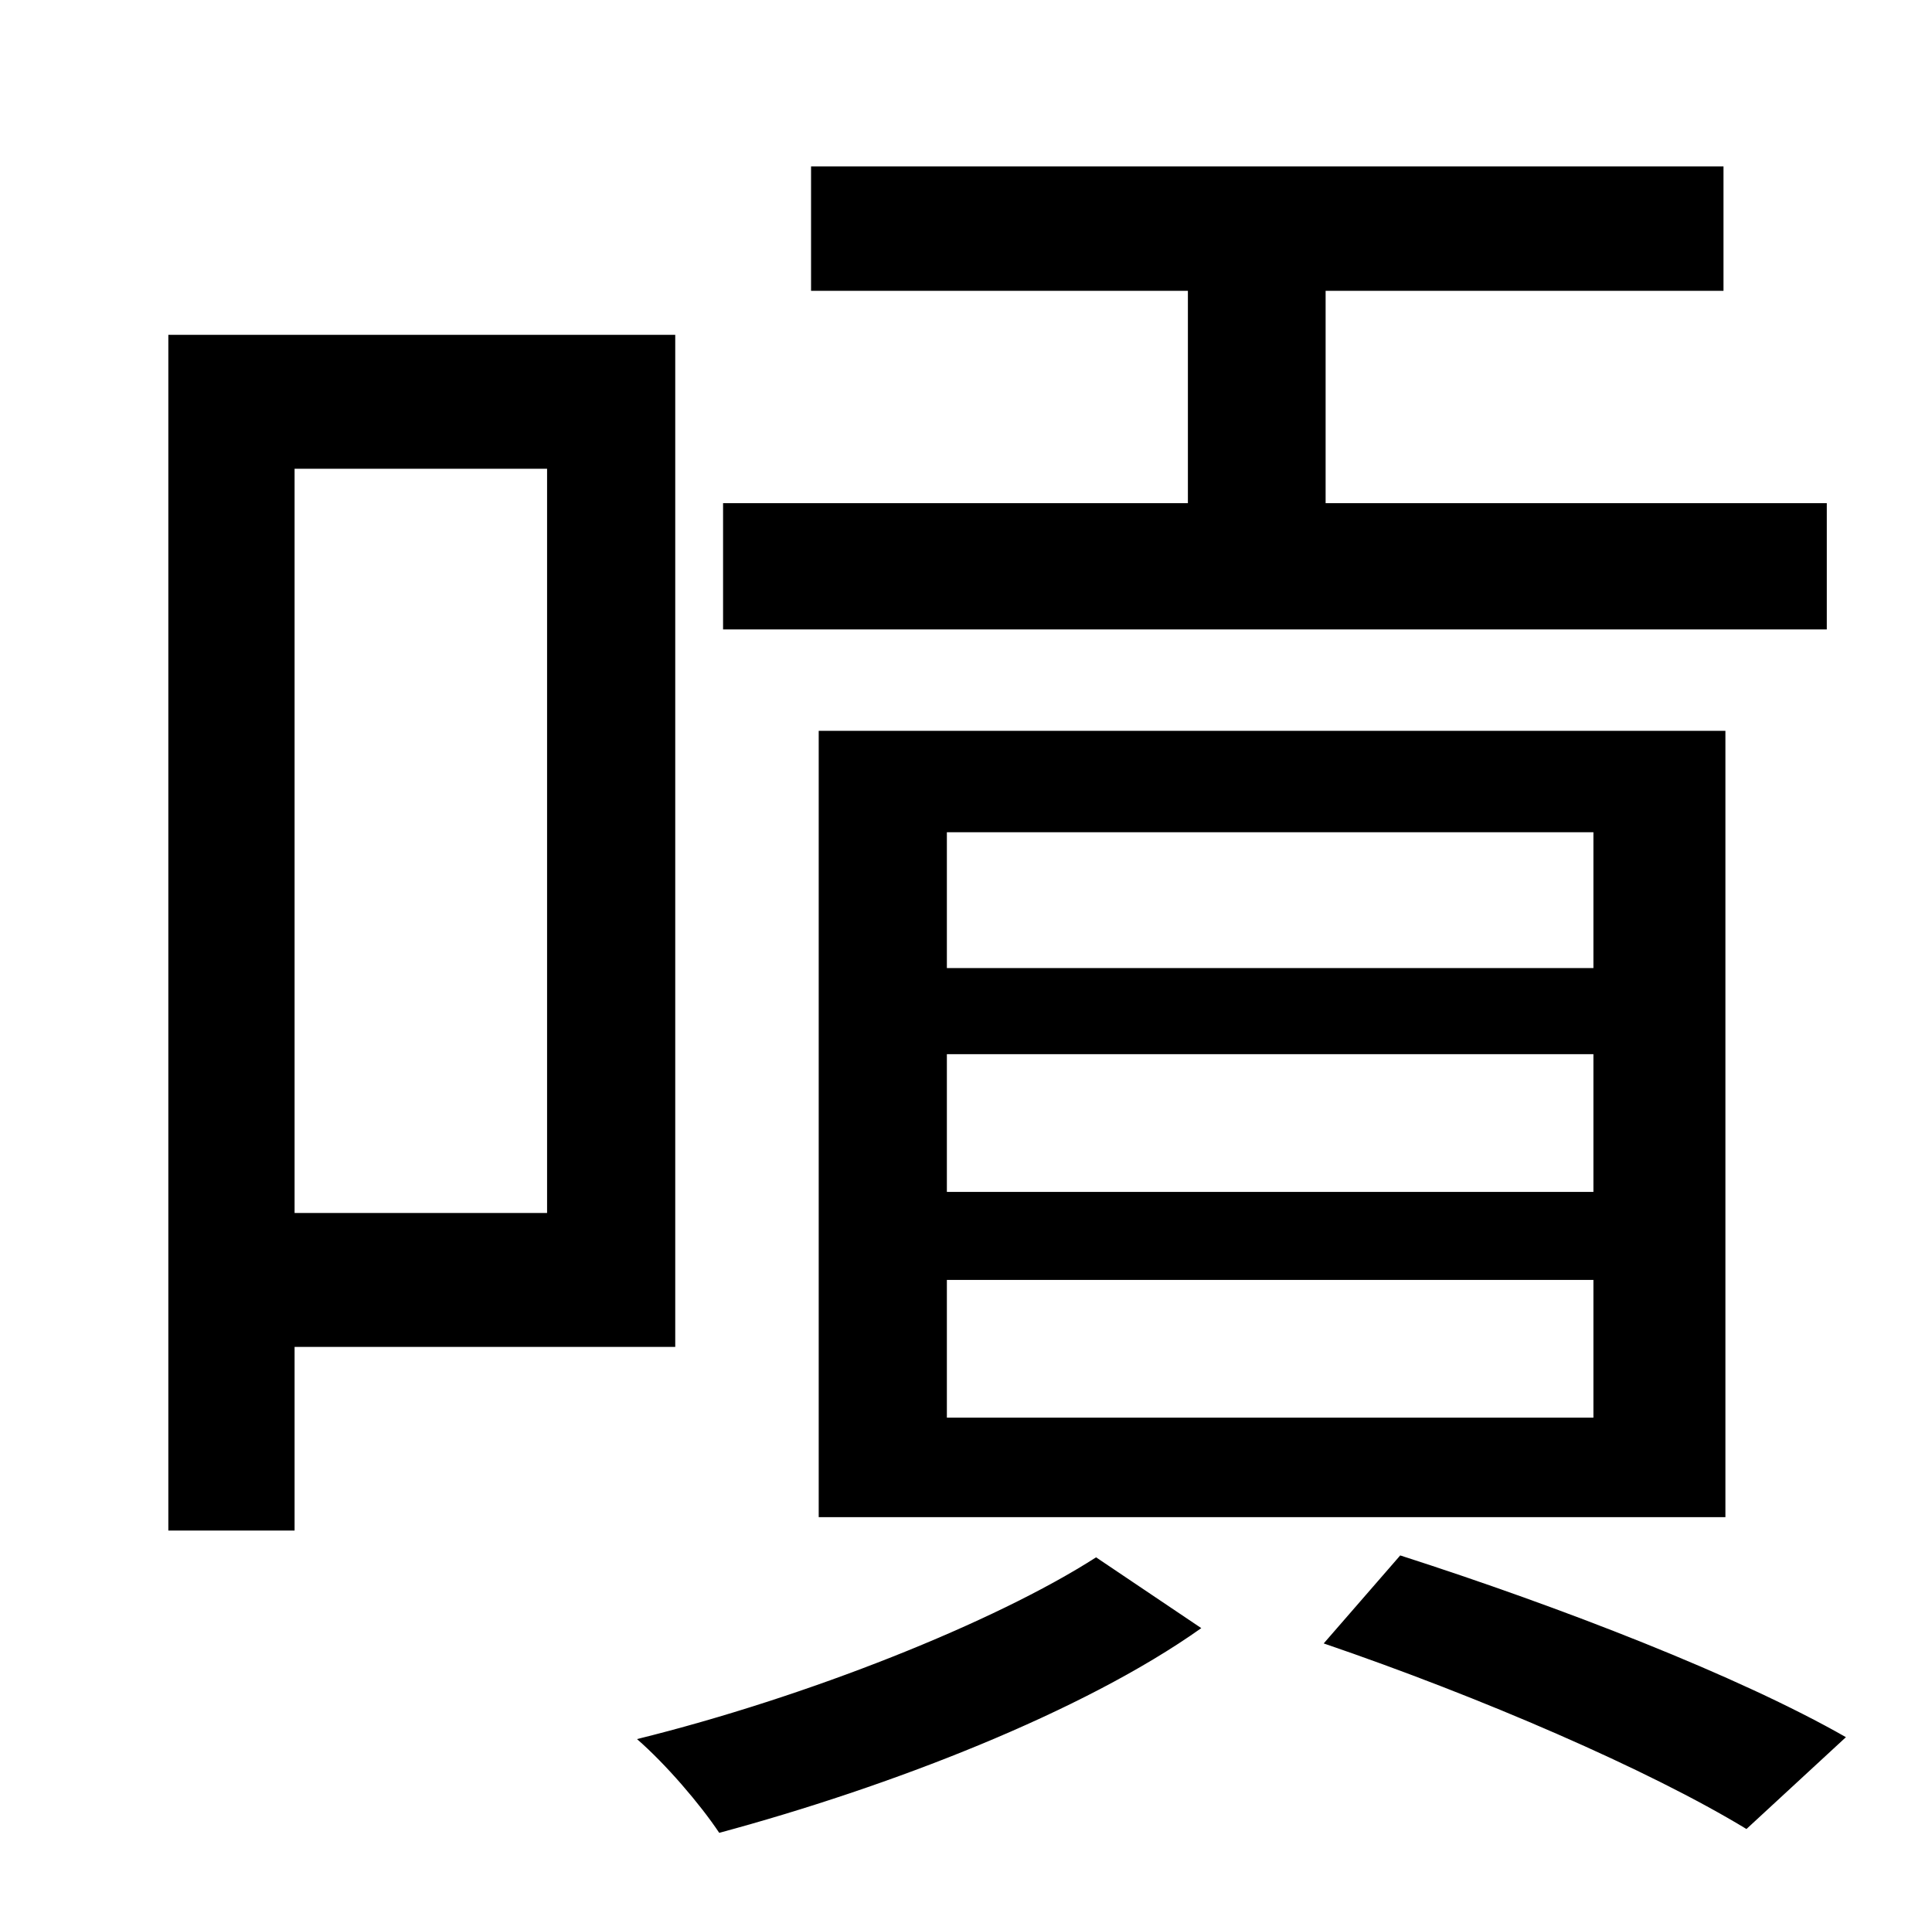 <?xml version="1.0" standalone="no"?>
<!DOCTYPE svg PUBLIC "-//W3C//DTD SVG 1.1//EN" "http://www.w3.org/Graphics/SVG/1.1/DTD/svg11.dtd" >
<svg xmlns="http://www.w3.org/2000/svg" xmlns:xlink="http://www.w3.org/1999/xlink" version="1.1" viewBox="-10 0 1010 1000">
   <path fill="currentColor"
d="M945 263v66h-577v-66h243v-111h-197v-65h477v65h-208v111h262zM485 669v72h338v-72h-338zM485 551v72h338v-72h-338zM485 435v71h338v-71h-338zM892 793h-474v-411h474v411zM276 245h-132v389h132v-389zM343 704h-199v96h-66v-625h265v529zM563 814l55 37
c-62 44 -163 83 -252 107c-10 -15 -28 -36 -43 -49c89 -22 187 -61 240 -95zM682 859l40 -46c84 27 177 63 233 95l-52 48c-51 -31 -139 -69 -221 -97z" />
</svg>
